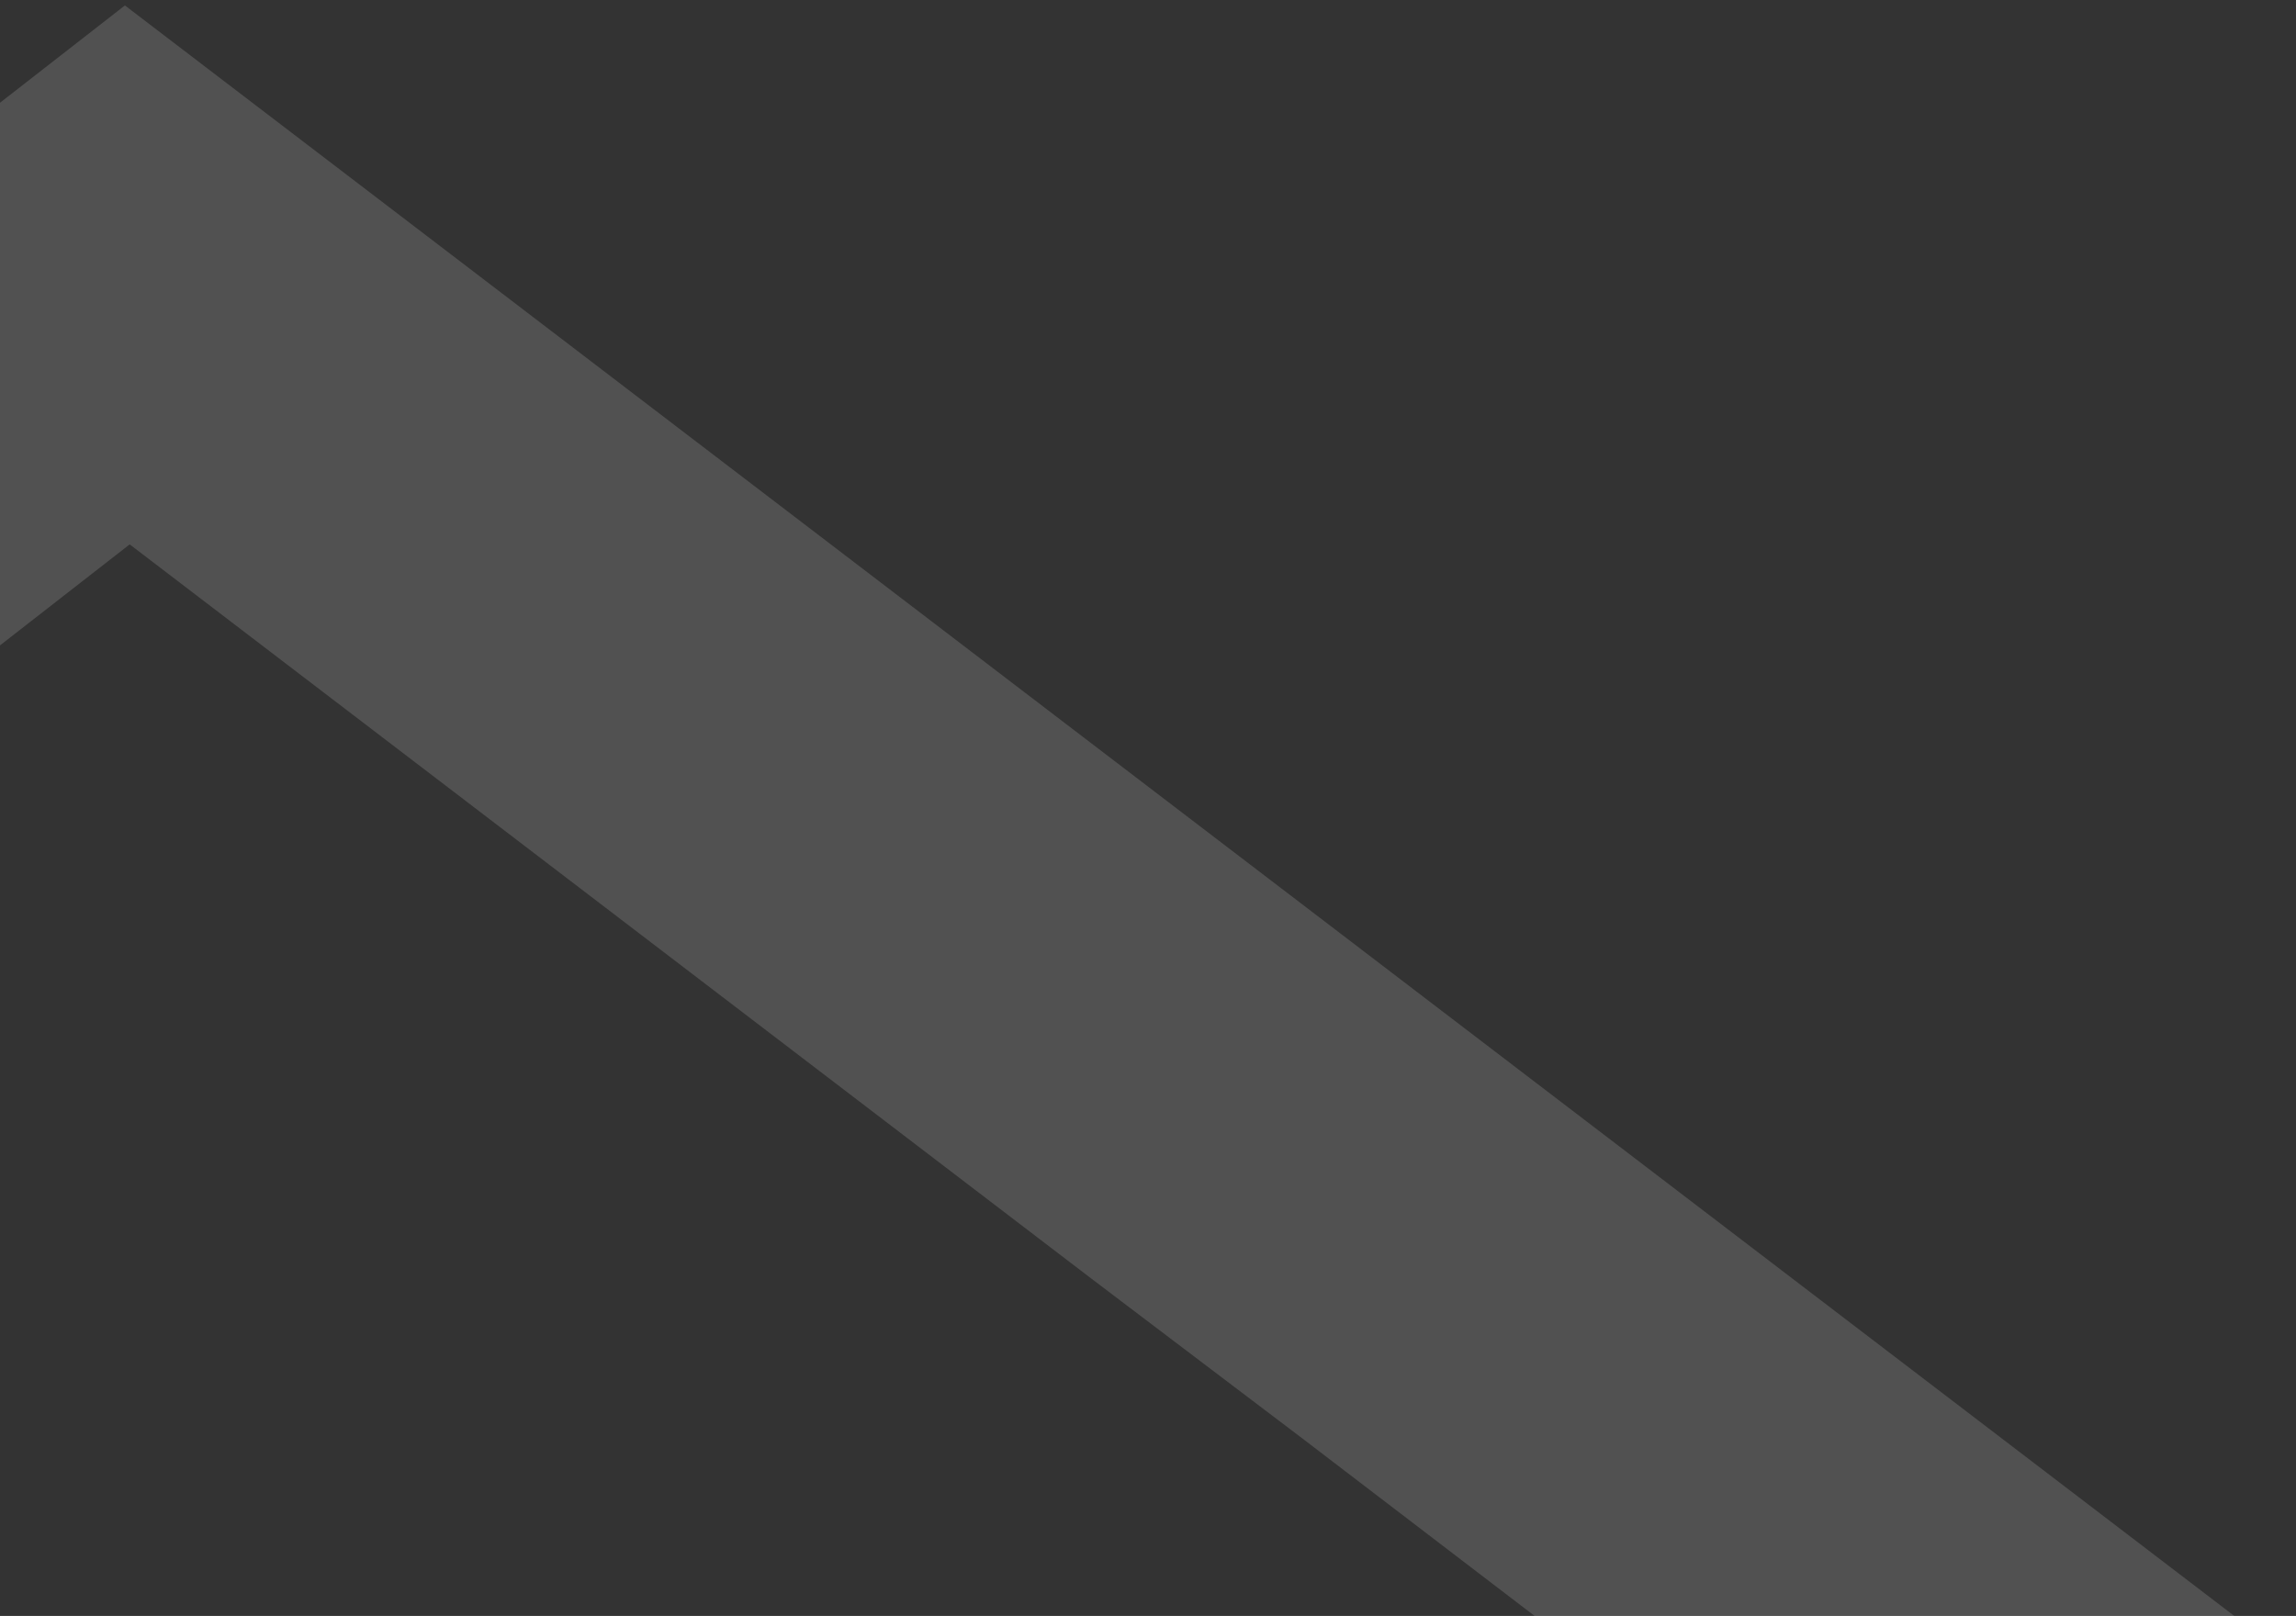 <svg width="277" height="195" viewBox="0 0 277 195" fill="none" xmlns="http://www.w3.org/2000/svg">
<rect x="0" y="0" width="277" height="195" fill="#333333" stroke="none"/>
<path opacity="0.15" d="M15.07 0.658L-111.565 99.314L-79.28 139.643L15.646 65.69L131.699 154.316L157.134 173.588L192.079 200.301L234.484 232.71L276.286 200.143L15.07 0.658ZM-133.337 116.276L-174 147.955L-24.897 334.207L15.766 302.528L-133.337 116.276ZM169.485 217.867L-7.593 355.822L24.674 396.129L211.89 250.275L169.485 217.867Z" fill="white"/>
</svg>
